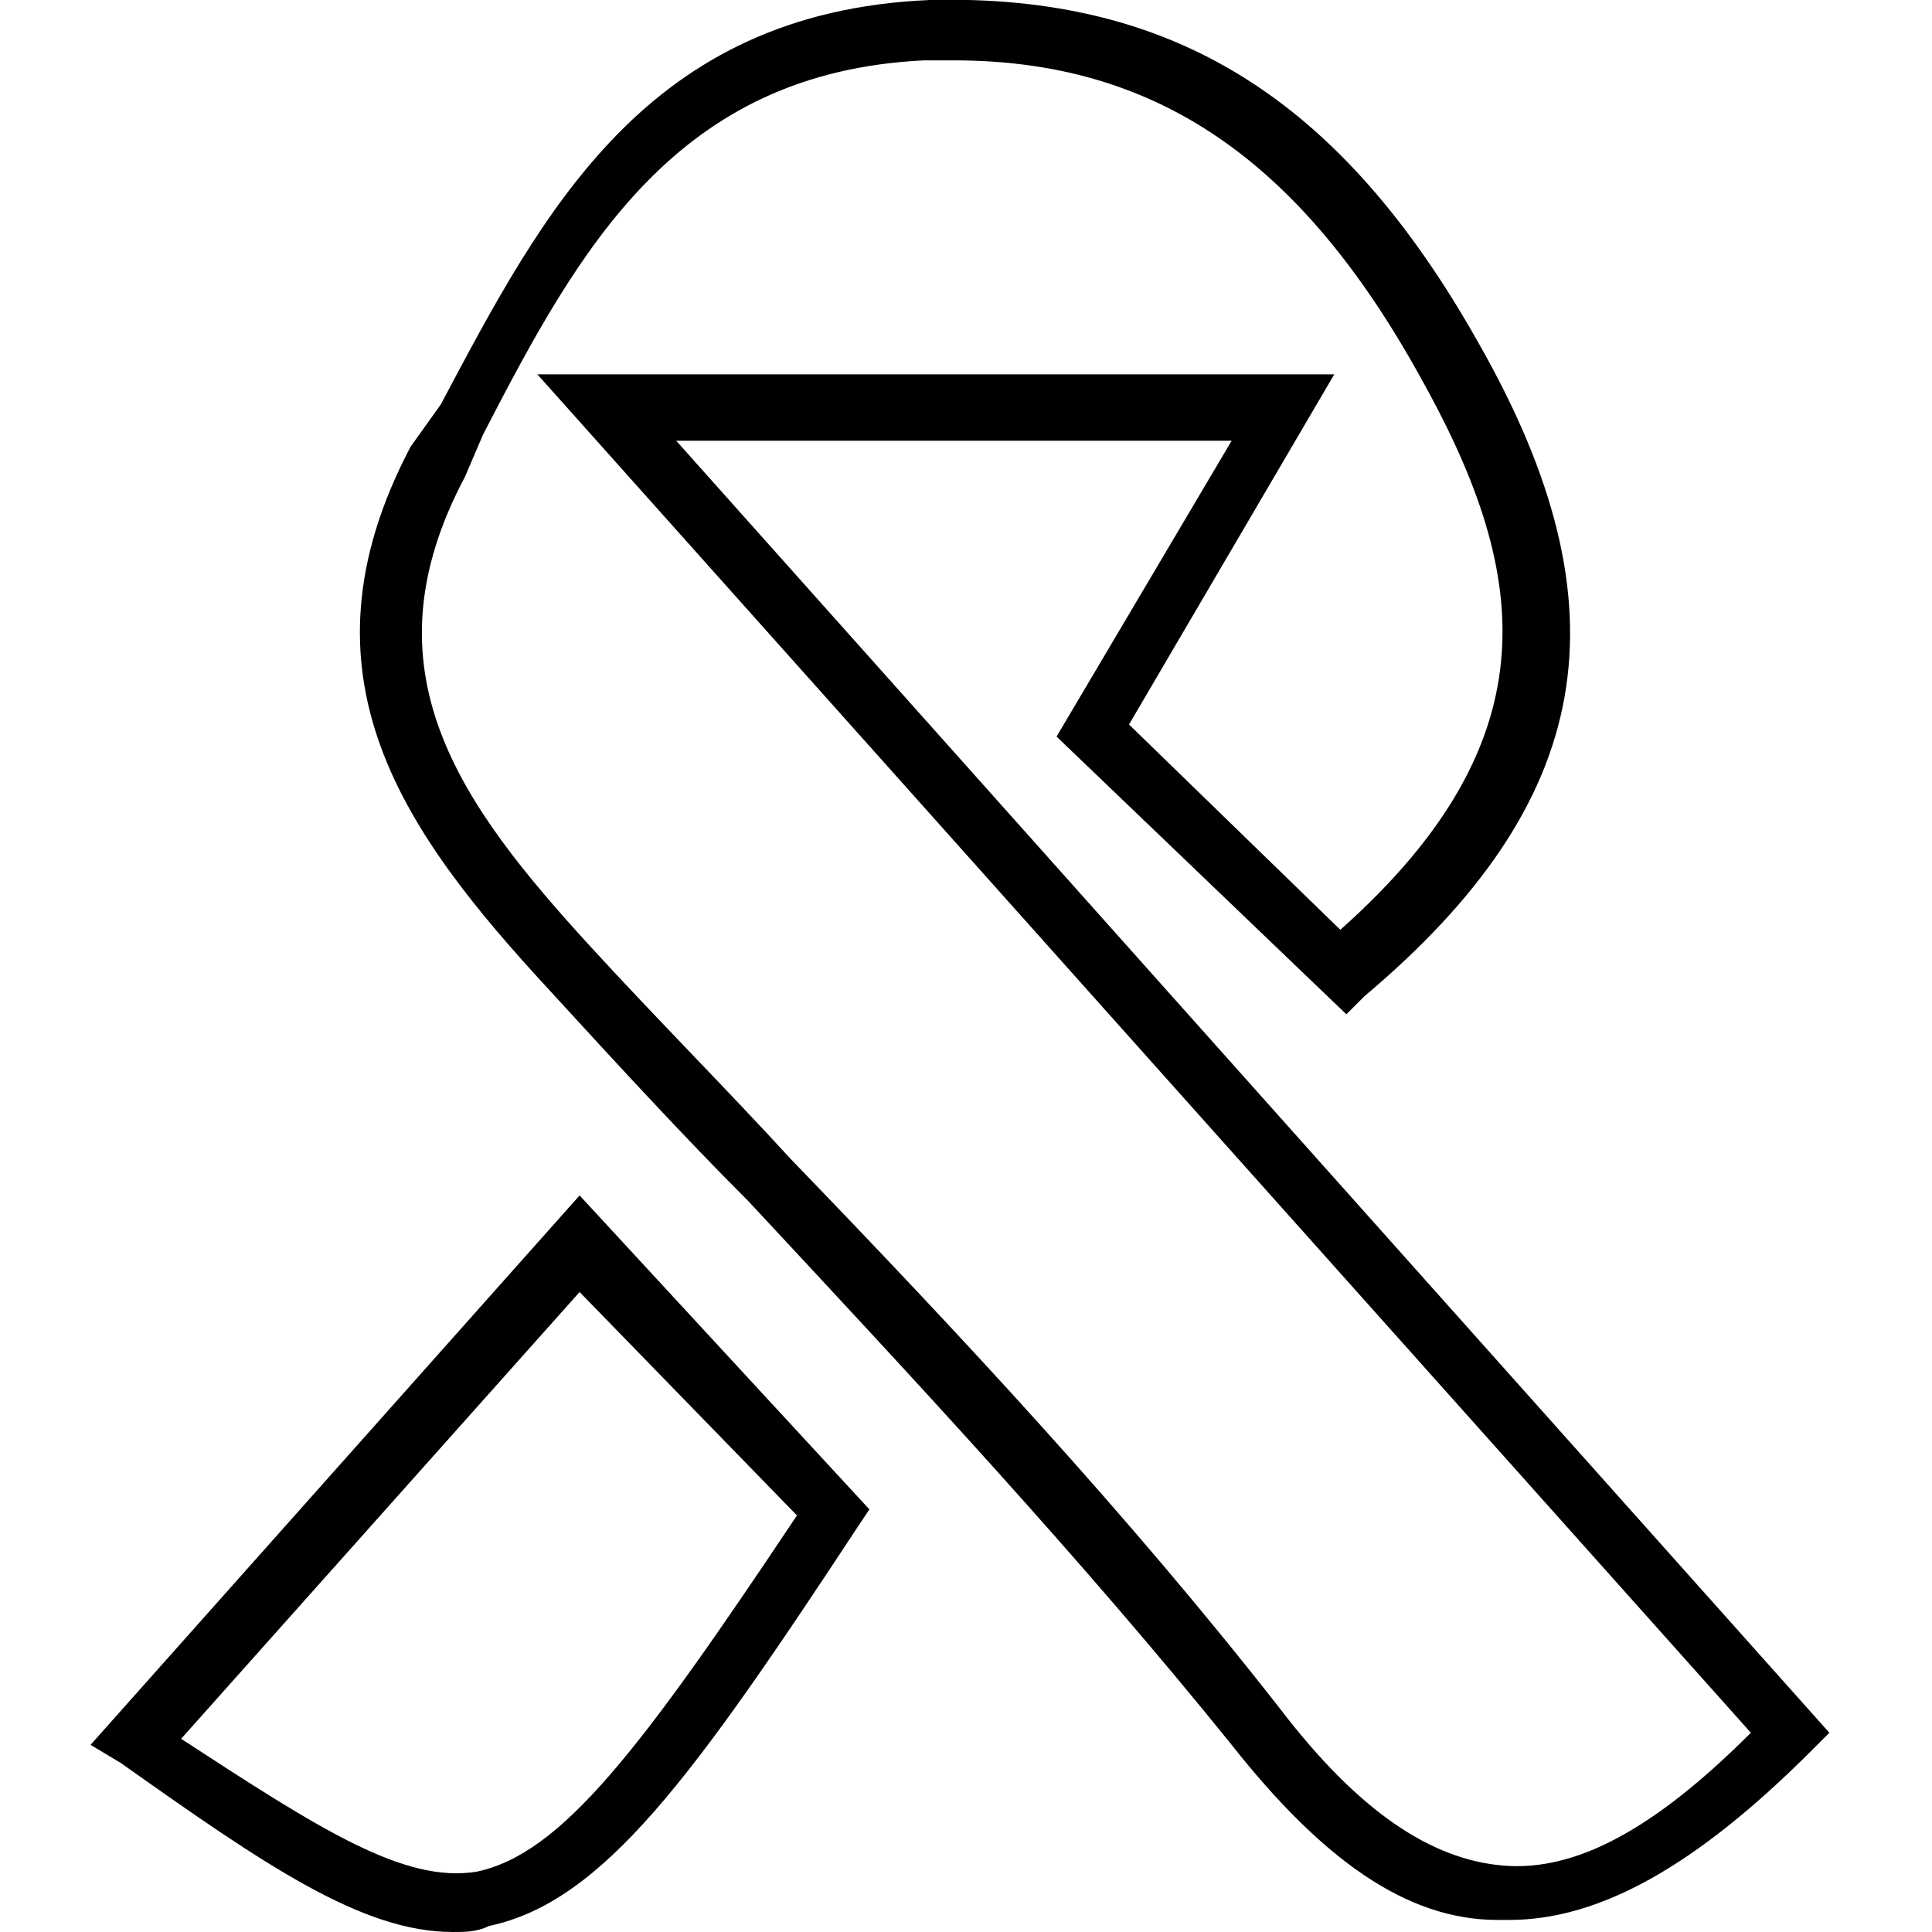<!-- Generated by IcoMoon.io -->
<svg version="1.1" xmlns="http://www.w3.org/2000/svg" width="32" height="32" viewBox="0 0 32 32">
<title>cancer</title>
<path d="M11.2 7.3h9.2l-2.9 4.9 4.8 4.6 0.3-0.3c3.8-3.2 4.4-6.4 1.9-10.8-2.3-4.1-5.1-5.8-9.1-5.7-4.7 0.2-6.4 3.5-8.1 6.7l-0.5 0.7c-2 3.8-0.1 6.4 2.3 9 1.1 1.2 2.2 2.4 3.3 3.5 2.7 2.9 5.5 5.9 8 9 1.5 1.9 2.9 2.9 4.4 2.9 0.1 0 0.2 0 0.2 0 1.5 0 3.1-0.9 5-2.8l0.3-0.3-19.1-21.4zM24.9 30.9c-1.2-0.1-2.4-0.9-3.7-2.6-2.5-3.2-5.3-6.2-8.1-9.1-1.1-1.2-2.2-2.3-3.3-3.5-2.2-2.4-3.8-4.6-2.1-7.8l0.3-0.7c1.6-3.1 3.2-6 7.3-6.2 0.2 0 0.3 0 0.5 0 3.3 0 5.7 1.6 7.7 5.2 1.8 3.2 2.3 6-1.3 9.2l-3.5-3.4 3.4-5.8h-13.2l20.1 22.5c-1.6 1.6-2.9 2.3-4.1 2.2zM1.5 28.9l0.5 0.3c2.4 1.7 4 2.8 5.5 2.8 0.2 0 0.4 0 0.6-0.1 1.9-0.4 3.4-2.5 6.1-6.6l0.2-0.3-4.8-5.2-8.1 9.1zM13.2 25.1c-2.6 3.9-3.9 5.6-5.3 5.9-1.2 0.2-2.6-0.7-4.9-2.2l6.6-7.4 3.6 3.7z"></path>
</svg>
